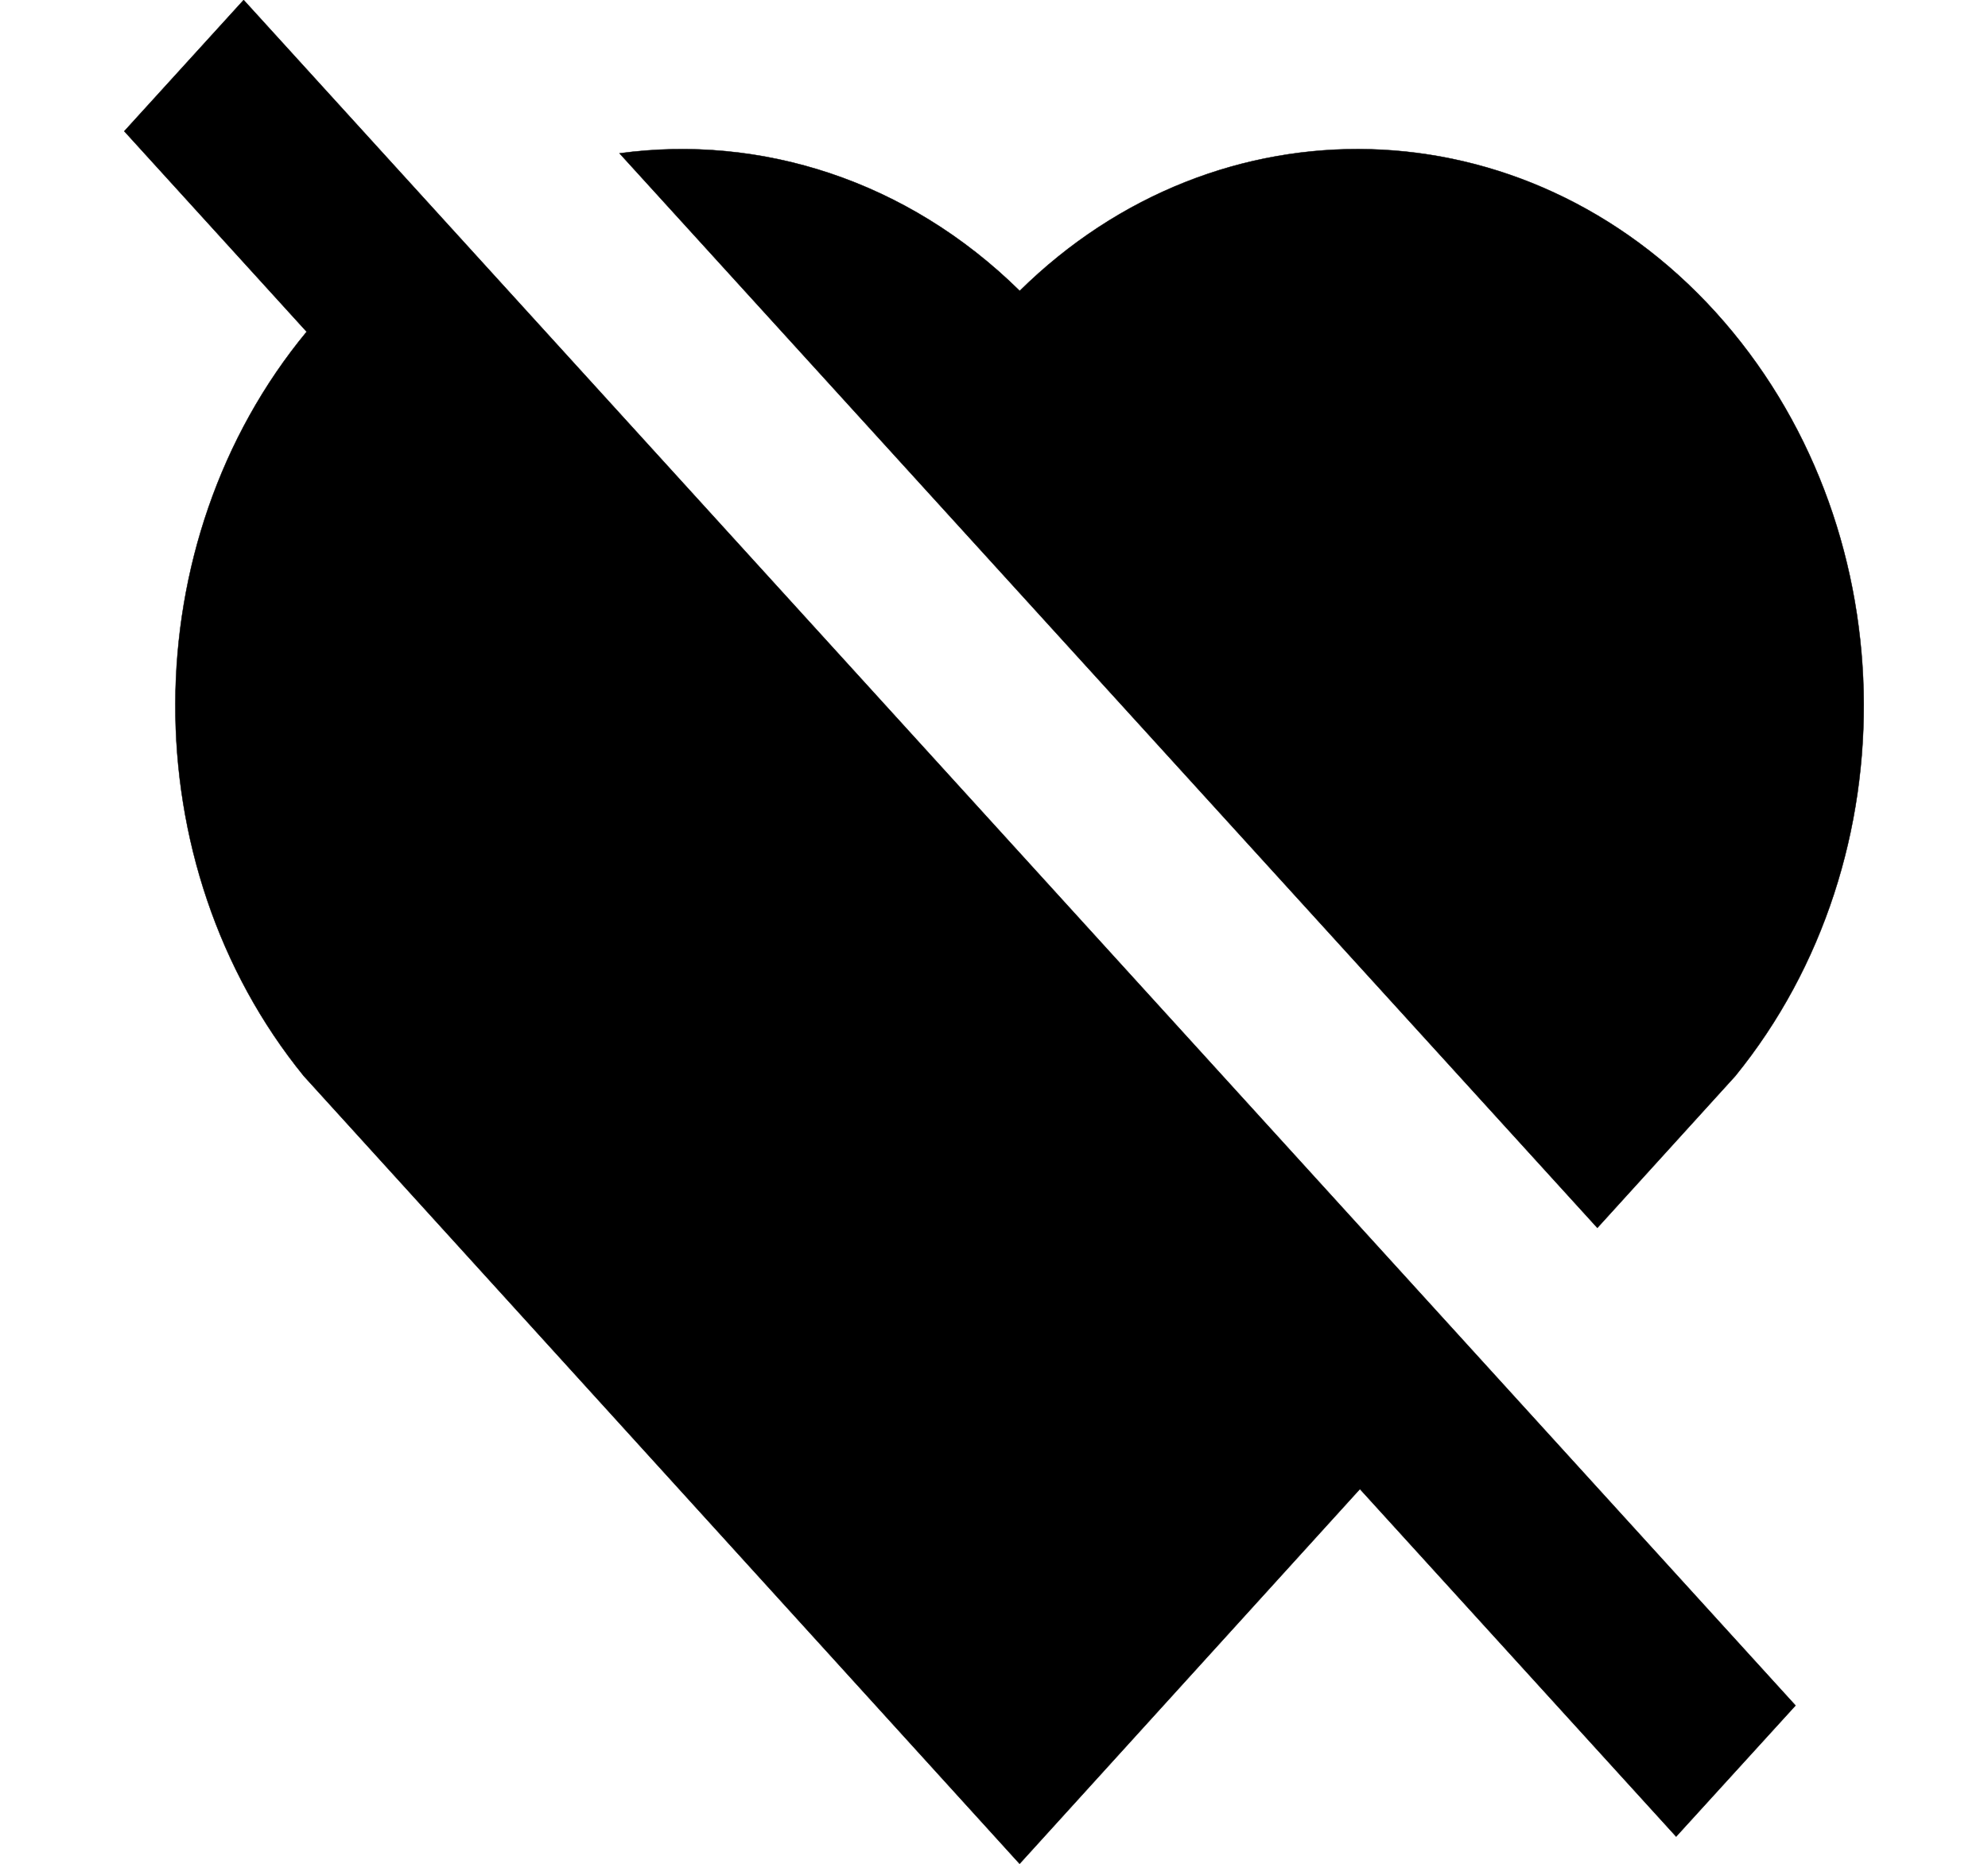 <svg width="16" height="15" viewBox="0 0 16 15" fill="none" xmlns="http://www.w3.org/2000/svg">
<path d="M1.961 0L14.451 13.726L13.49 14.781L10.945 11.984L8.206 15L2.445 8.66C1.059 6.955 1.067 4.365 2.468 2.67L1 1.056L1.961 0ZM13.806 2.511C15.343 4.205 15.396 6.901 13.966 8.66L12.856 9.882L4.986 1.234C6.12 1.08 7.301 1.449 8.207 2.341C9.803 0.767 12.269 0.819 13.806 2.511Z" fill="black" stroke="black" stroke-width="0.003"/>
</svg>
